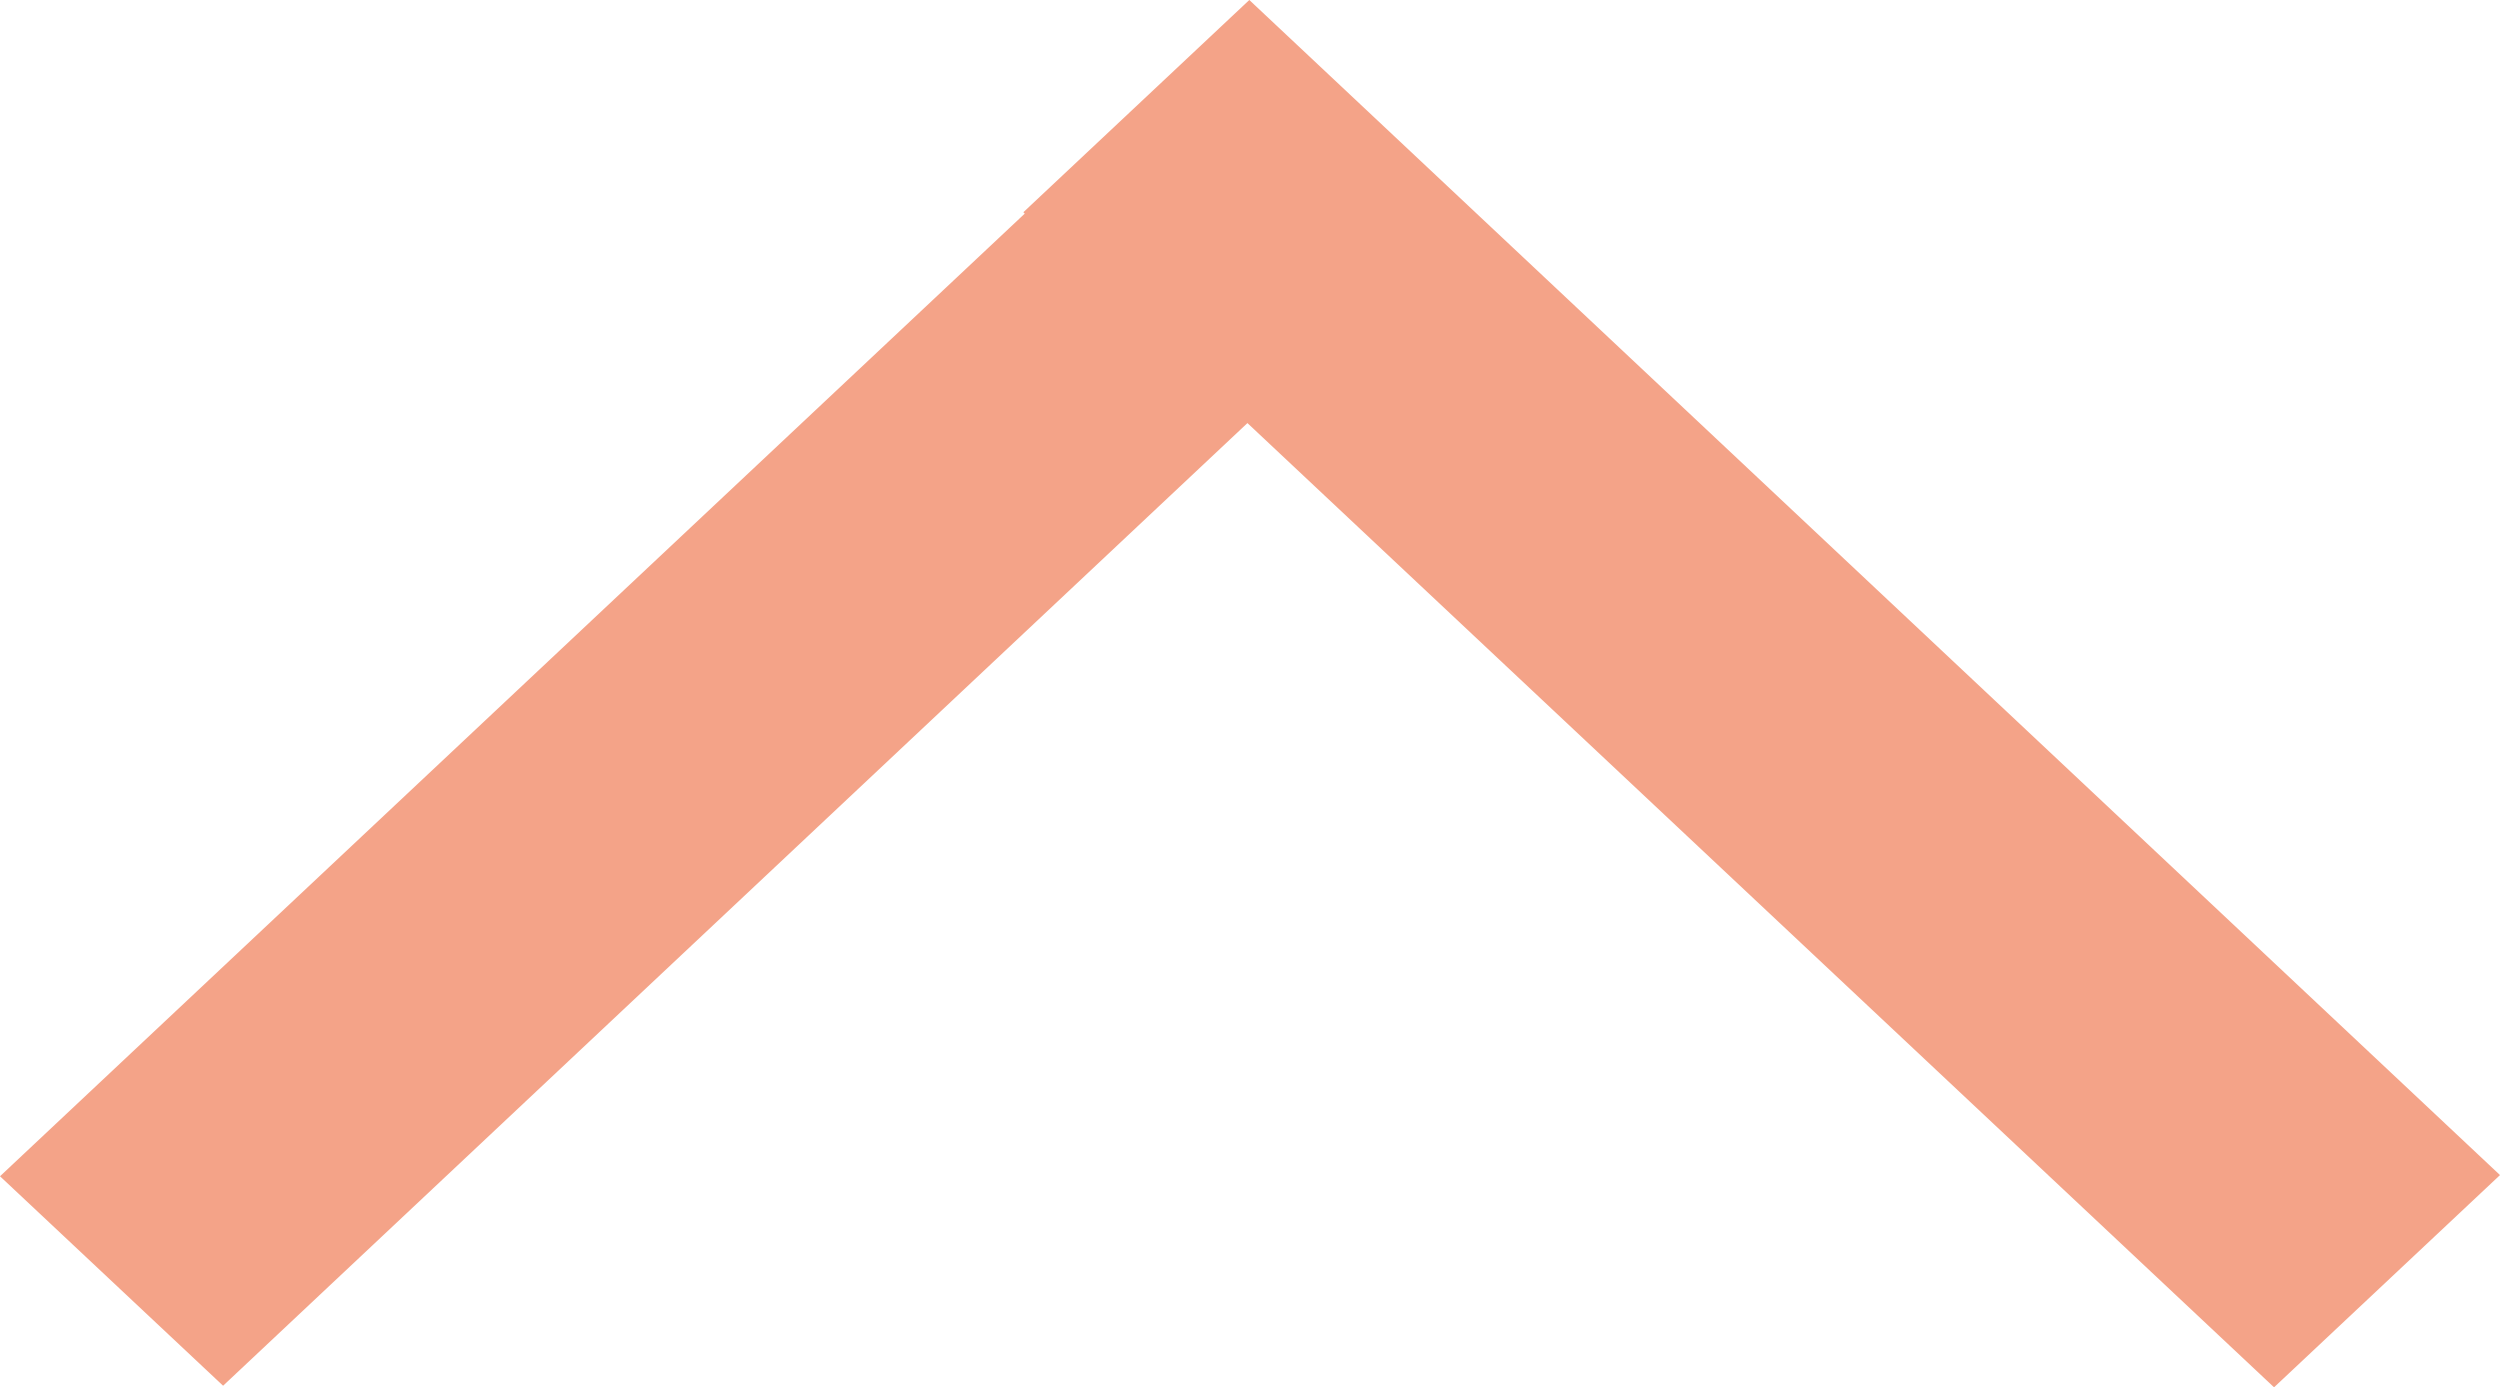 <svg xmlns="http://www.w3.org/2000/svg" width="25.326" height="14.054" viewBox="0 0 25.326 14.054"><defs><style>.a{fill:#f4a388;}</style></defs><path class="a" d="M0,2.15,2.289,0l10.4,9.768L23.066.016l2.26,2.122L14.945,11.89l.014.014-2.289,2.15Z" transform="translate(25.326 14.054) rotate(180)"/></svg>